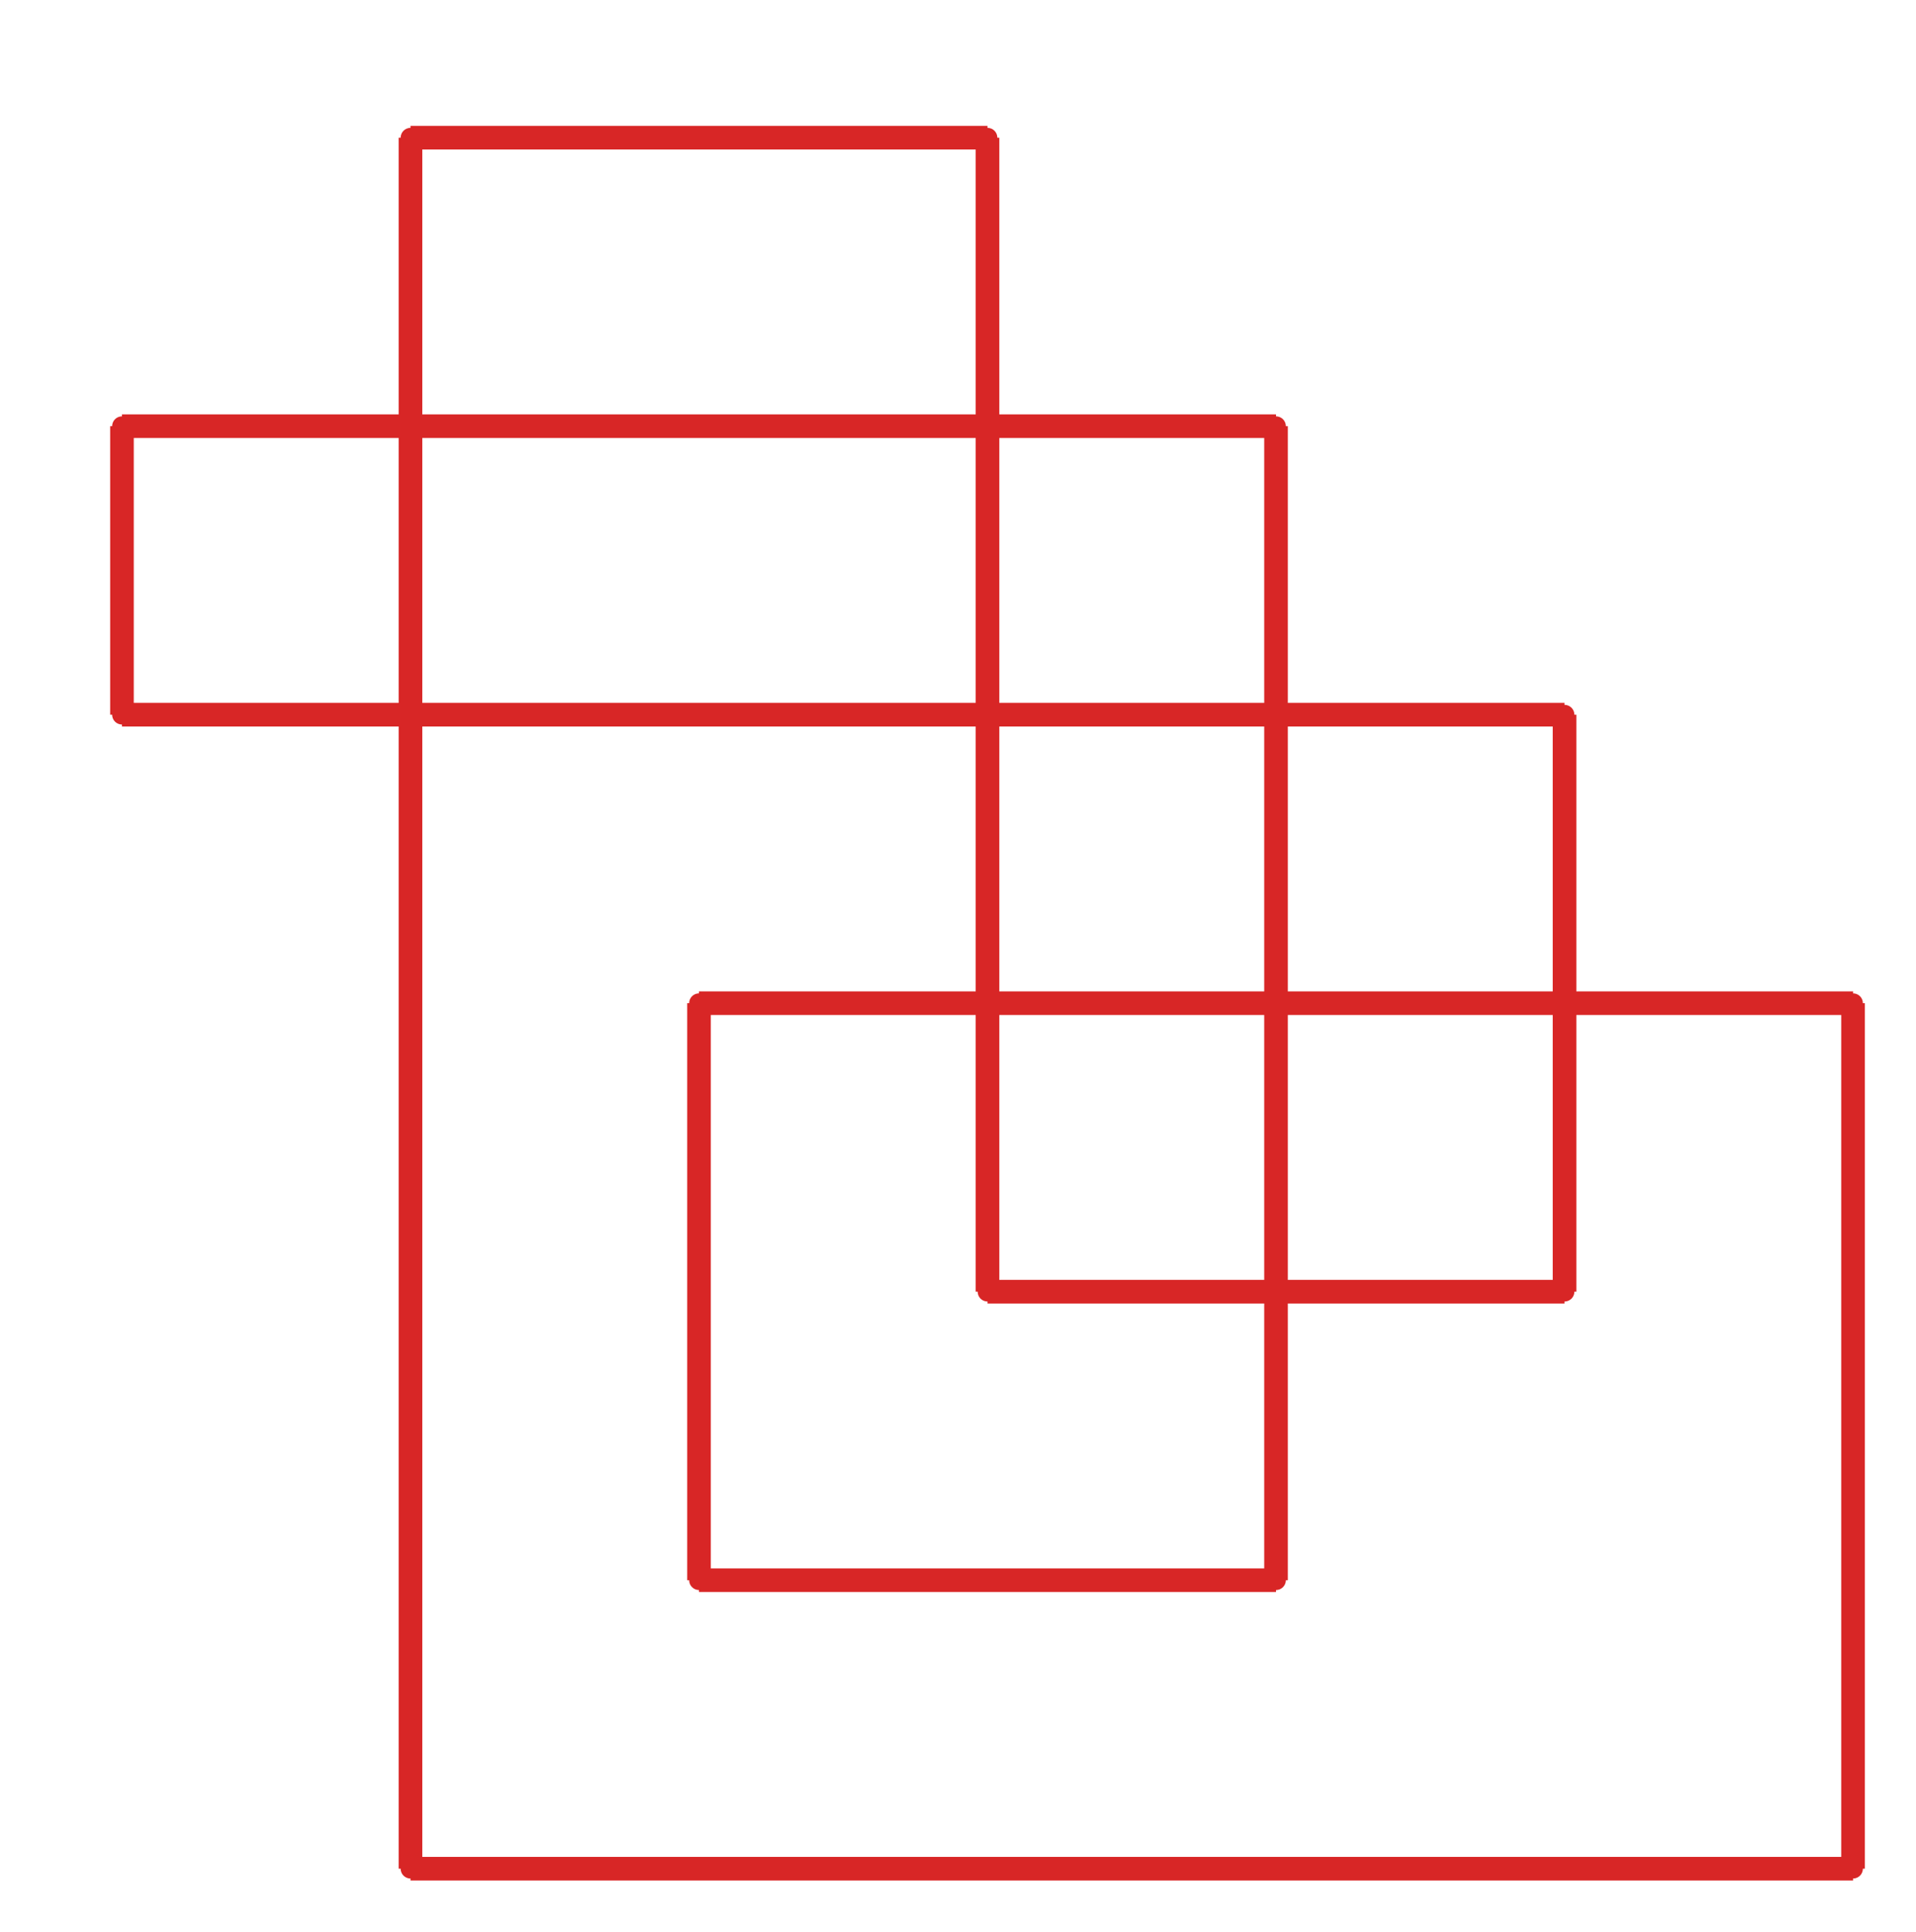 <?xml version="1.0" ?><!DOCTYPE svg  PUBLIC '-//W3C//DTD SVG 1.1//EN'  'http://www.w3.org/Graphics/SVG/1.1/DTD/svg11.dtd'><svg xmlns="http://www.w3.org/2000/svg" width="487.000" height="491.000" viewBox="-1.000 -5.000 487.000 491.000"><circle cx="103.333" cy="30.0" r="2.0" stroke="#d82626" fill="#d82626"/><circle cx="250.0" cy="30.0" r="2.0" stroke="#d82626" fill="#d82626"/><circle cx="250.0" cy="323.333" r="2.0" stroke="#d82626" fill="#d82626"/><circle cx="396.667" cy="323.333" r="2.0" stroke="#d82626" fill="#d82626"/><circle cx="396.667" cy="176.667" r="2.0" stroke="#d82626" fill="#d82626"/><circle cx="30.0" cy="176.667" r="2.0" stroke="#d82626" fill="#d82626"/><circle cx="30.0" cy="103.333" r="2.0" stroke="#d82626" fill="#d82626"/><circle cx="323.333" cy="103.333" r="2.0" stroke="#d82626" fill="#d82626"/><circle cx="323.333" cy="396.667" r="2.0" stroke="#d82626" fill="#d82626"/><circle cx="176.667" cy="396.667" r="2.0" stroke="#d82626" fill="#d82626"/><circle cx="176.667" cy="250.0" r="2.0" stroke="#d82626" fill="#d82626"/><circle cx="470.0" cy="250.0" r="2.0" stroke="#d82626" fill="#d82626"/><circle cx="470.0" cy="470.0" r="2.0" stroke="#d82626" fill="#d82626"/><circle cx="103.333" cy="470.0" r="2.0" stroke="#d82626" fill="#d82626"/><line x1="103.333" y1="30.0" x2="250.0" y2="30.0" stroke="#d82626" fill="none" stroke-width="6.0"/><line x1="250.0" y1="30.0" x2="250.0" y2="323.333" stroke="#d82626" fill="none" stroke-width="6.0"/><line x1="250.0" y1="323.333" x2="396.667" y2="323.333" stroke="#d82626" fill="none" stroke-width="6.0"/><line x1="396.667" y1="323.333" x2="396.667" y2="176.667" stroke="#d82626" fill="none" stroke-width="6.0"/><line x1="396.667" y1="176.667" x2="30.0" y2="176.667" stroke="#d82626" fill="none" stroke-width="6.0"/><line x1="30.0" y1="176.667" x2="30.0" y2="103.333" stroke="#d82626" fill="none" stroke-width="6.0"/><line x1="30.0" y1="103.333" x2="323.333" y2="103.333" stroke="#d82626" fill="none" stroke-width="6.0"/><line x1="323.333" y1="103.333" x2="323.333" y2="396.667" stroke="#d82626" fill="none" stroke-width="6.0"/><line x1="323.333" y1="396.667" x2="176.667" y2="396.667" stroke="#d82626" fill="none" stroke-width="6.0"/><line x1="176.667" y1="396.667" x2="176.667" y2="250.0" stroke="#d82626" fill="none" stroke-width="6.0"/><line x1="176.667" y1="250.0" x2="470.0" y2="250.0" stroke="#d82626" fill="none" stroke-width="6.0"/><line x1="470.0" y1="250.0" x2="470.0" y2="470.0" stroke="#d82626" fill="none" stroke-width="6.0"/><line x1="470.0" y1="470.0" x2="103.333" y2="470.0" stroke="#d82626" fill="none" stroke-width="6.0"/><line x1="103.333" y1="470.0" x2="103.333" y2="30.0" stroke="#d82626" fill="none" stroke-width="6.0"/></svg>